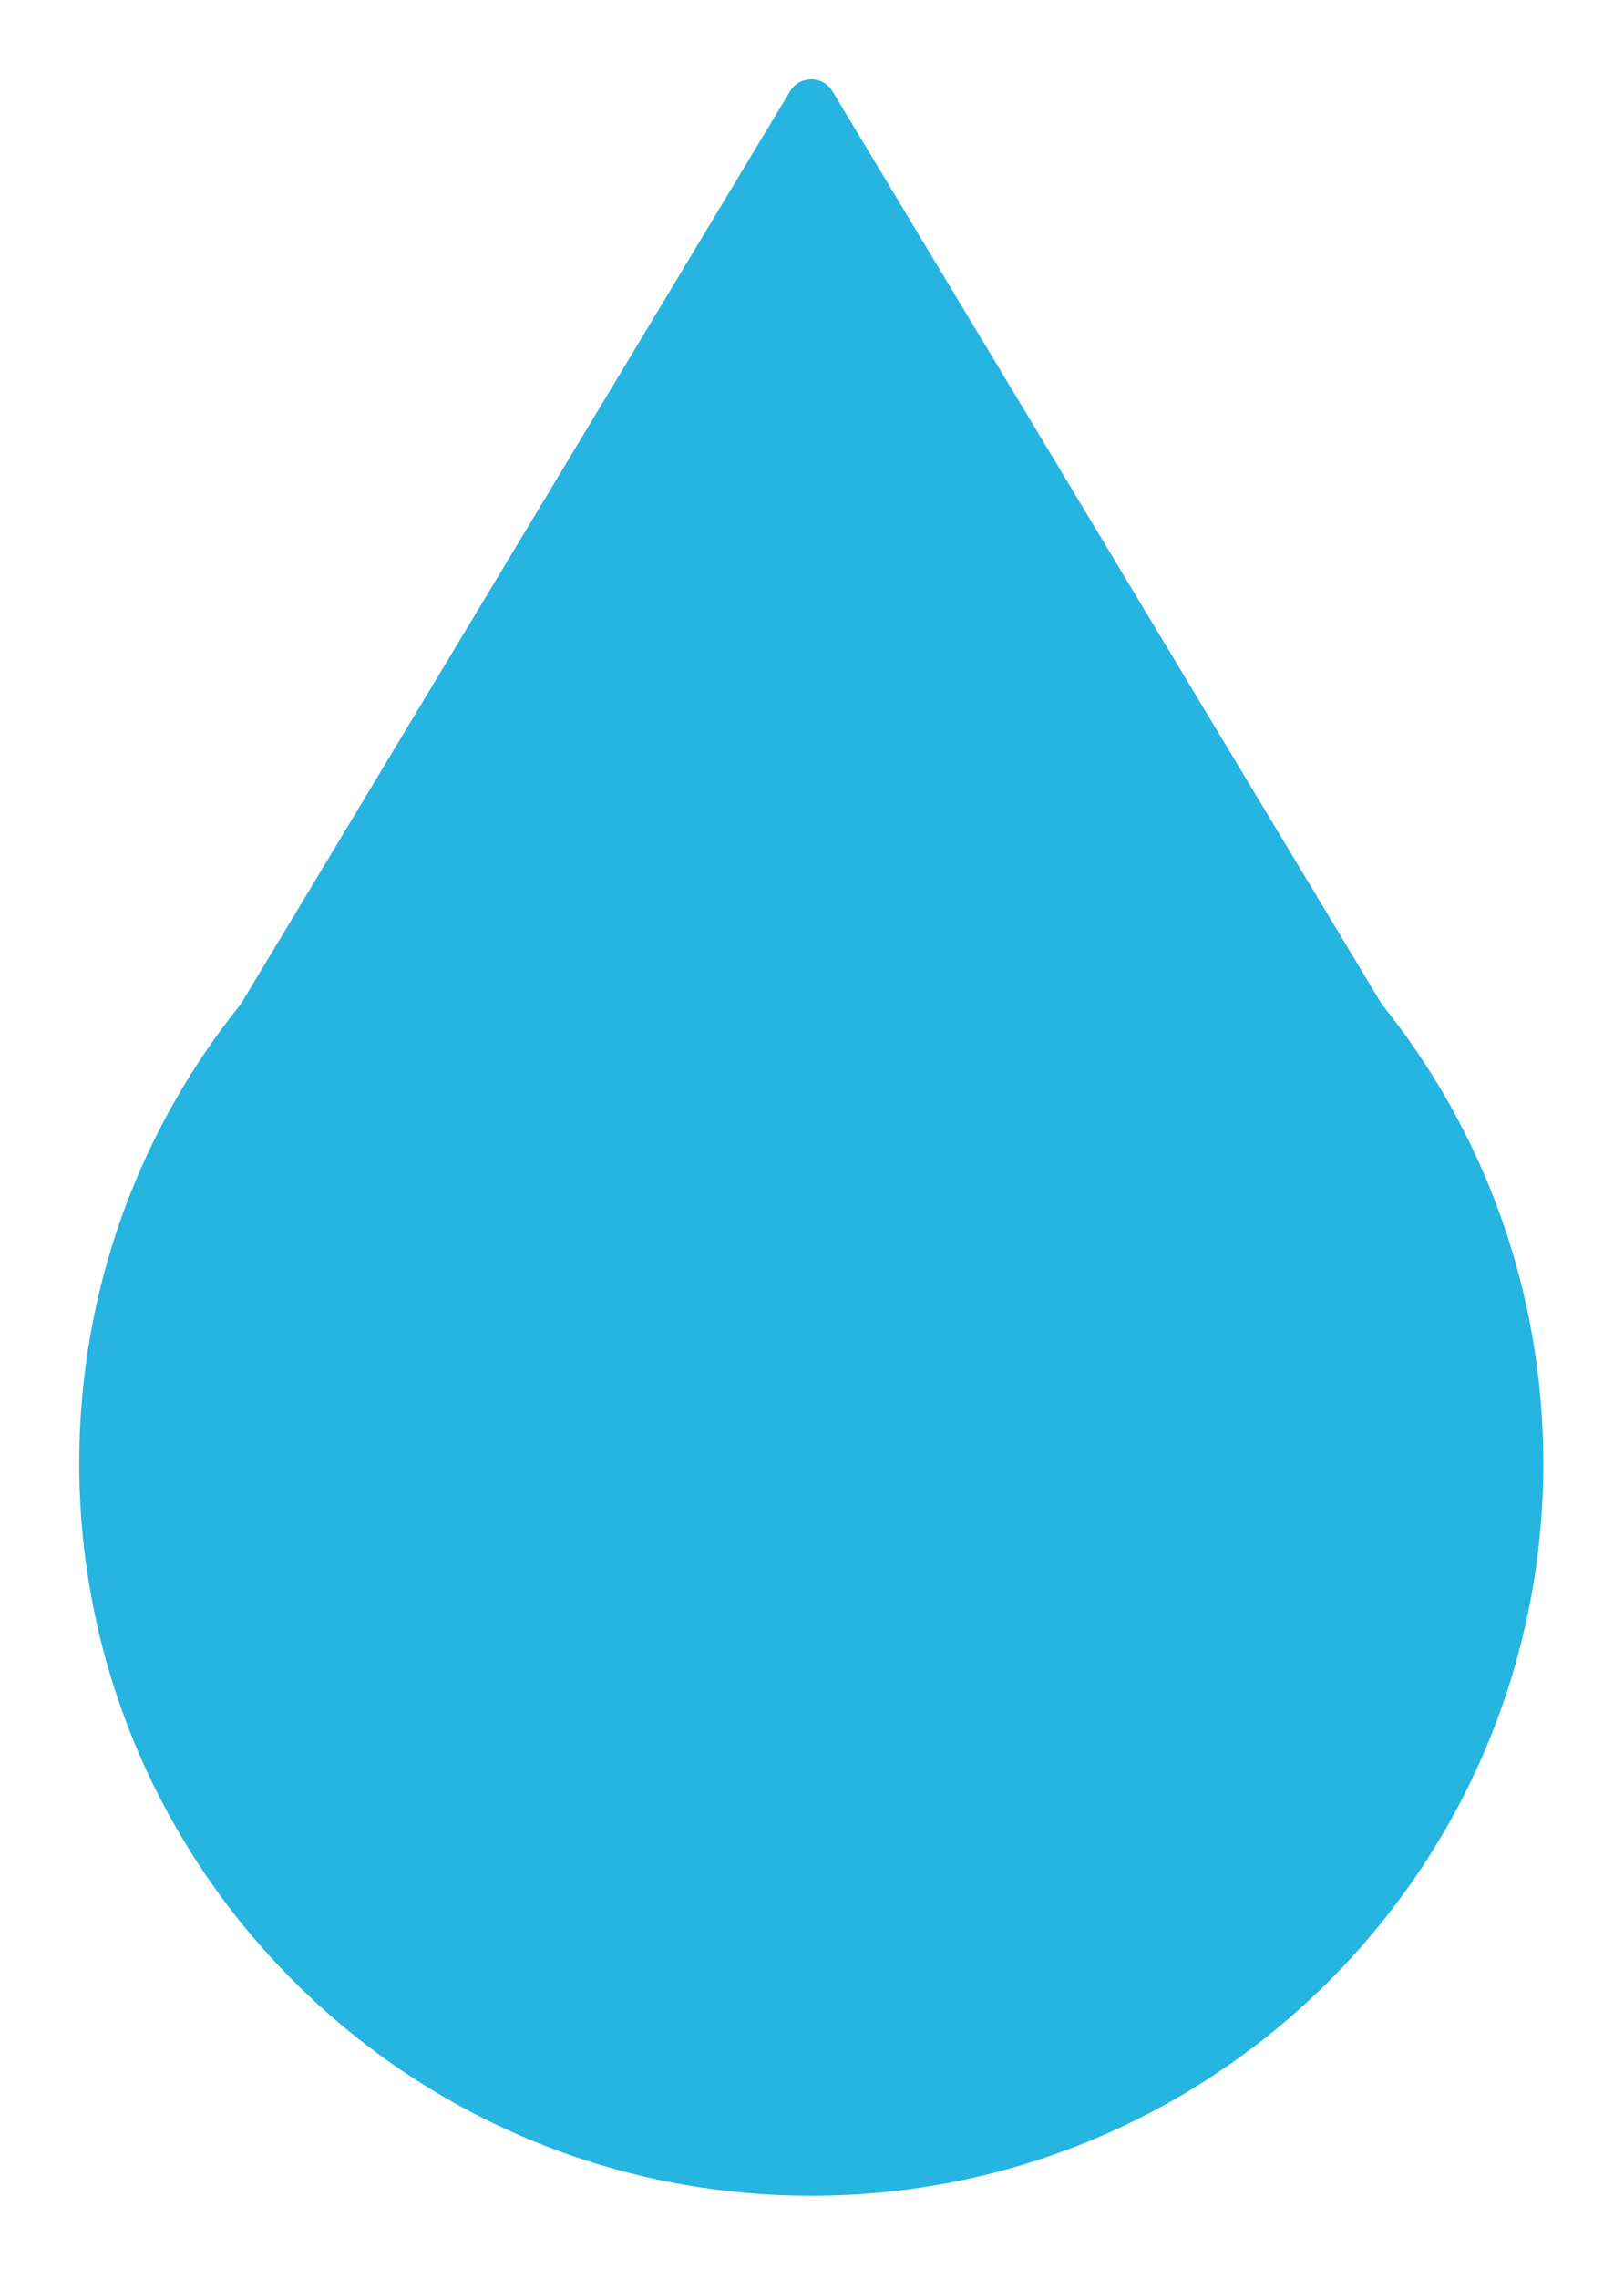 <svg width="328" height="460" viewBox="0 0 328 460" fill="none" xmlns="http://www.w3.org/2000/svg">
<g filter="url(#filter0_d_2_72)">
<path fill-rule="evenodd" clip-rule="evenodd" d="M168.135 14.421C166.191 11.193 161.511 11.193 159.568 14.421L48.621 198.689C28.214 224.038 16 256.261 16 291.336C16 372.992 82.195 439.187 163.851 439.187C245.507 439.187 311.702 372.992 311.702 291.336C311.702 256.261 299.488 224.038 279.081 198.689L168.135 14.421Z" fill="#26B4E1"/>
</g>
<defs>
<filter id="filter0_d_2_72" x="0" y="0" width="327.702" height="459.187" filterUnits="userSpaceOnUse" color-interpolation-filters="sRGB">
<feFlood flood-opacity="0" result="BackgroundImageFix"/>
<feColorMatrix in="SourceAlpha" type="matrix" values="0 0 0 0 0 0 0 0 0 0 0 0 0 0 0 0 0 0 127 0" result="hardAlpha"/>
<feOffset dy="4"/>
<feGaussianBlur stdDeviation="8"/>
<feComposite in2="hardAlpha" operator="out"/>
<feColorMatrix type="matrix" values="0 0 0 0 0.149 0 0 0 0 0.706 0 0 0 0 0.882 0 0 0 1 0"/>
<feBlend mode="normal" in2="BackgroundImageFix" result="effect1_dropShadow_2_72"/>
<feBlend mode="normal" in="SourceGraphic" in2="effect1_dropShadow_2_72" result="shape"/>
</filter>
</defs>
</svg>
